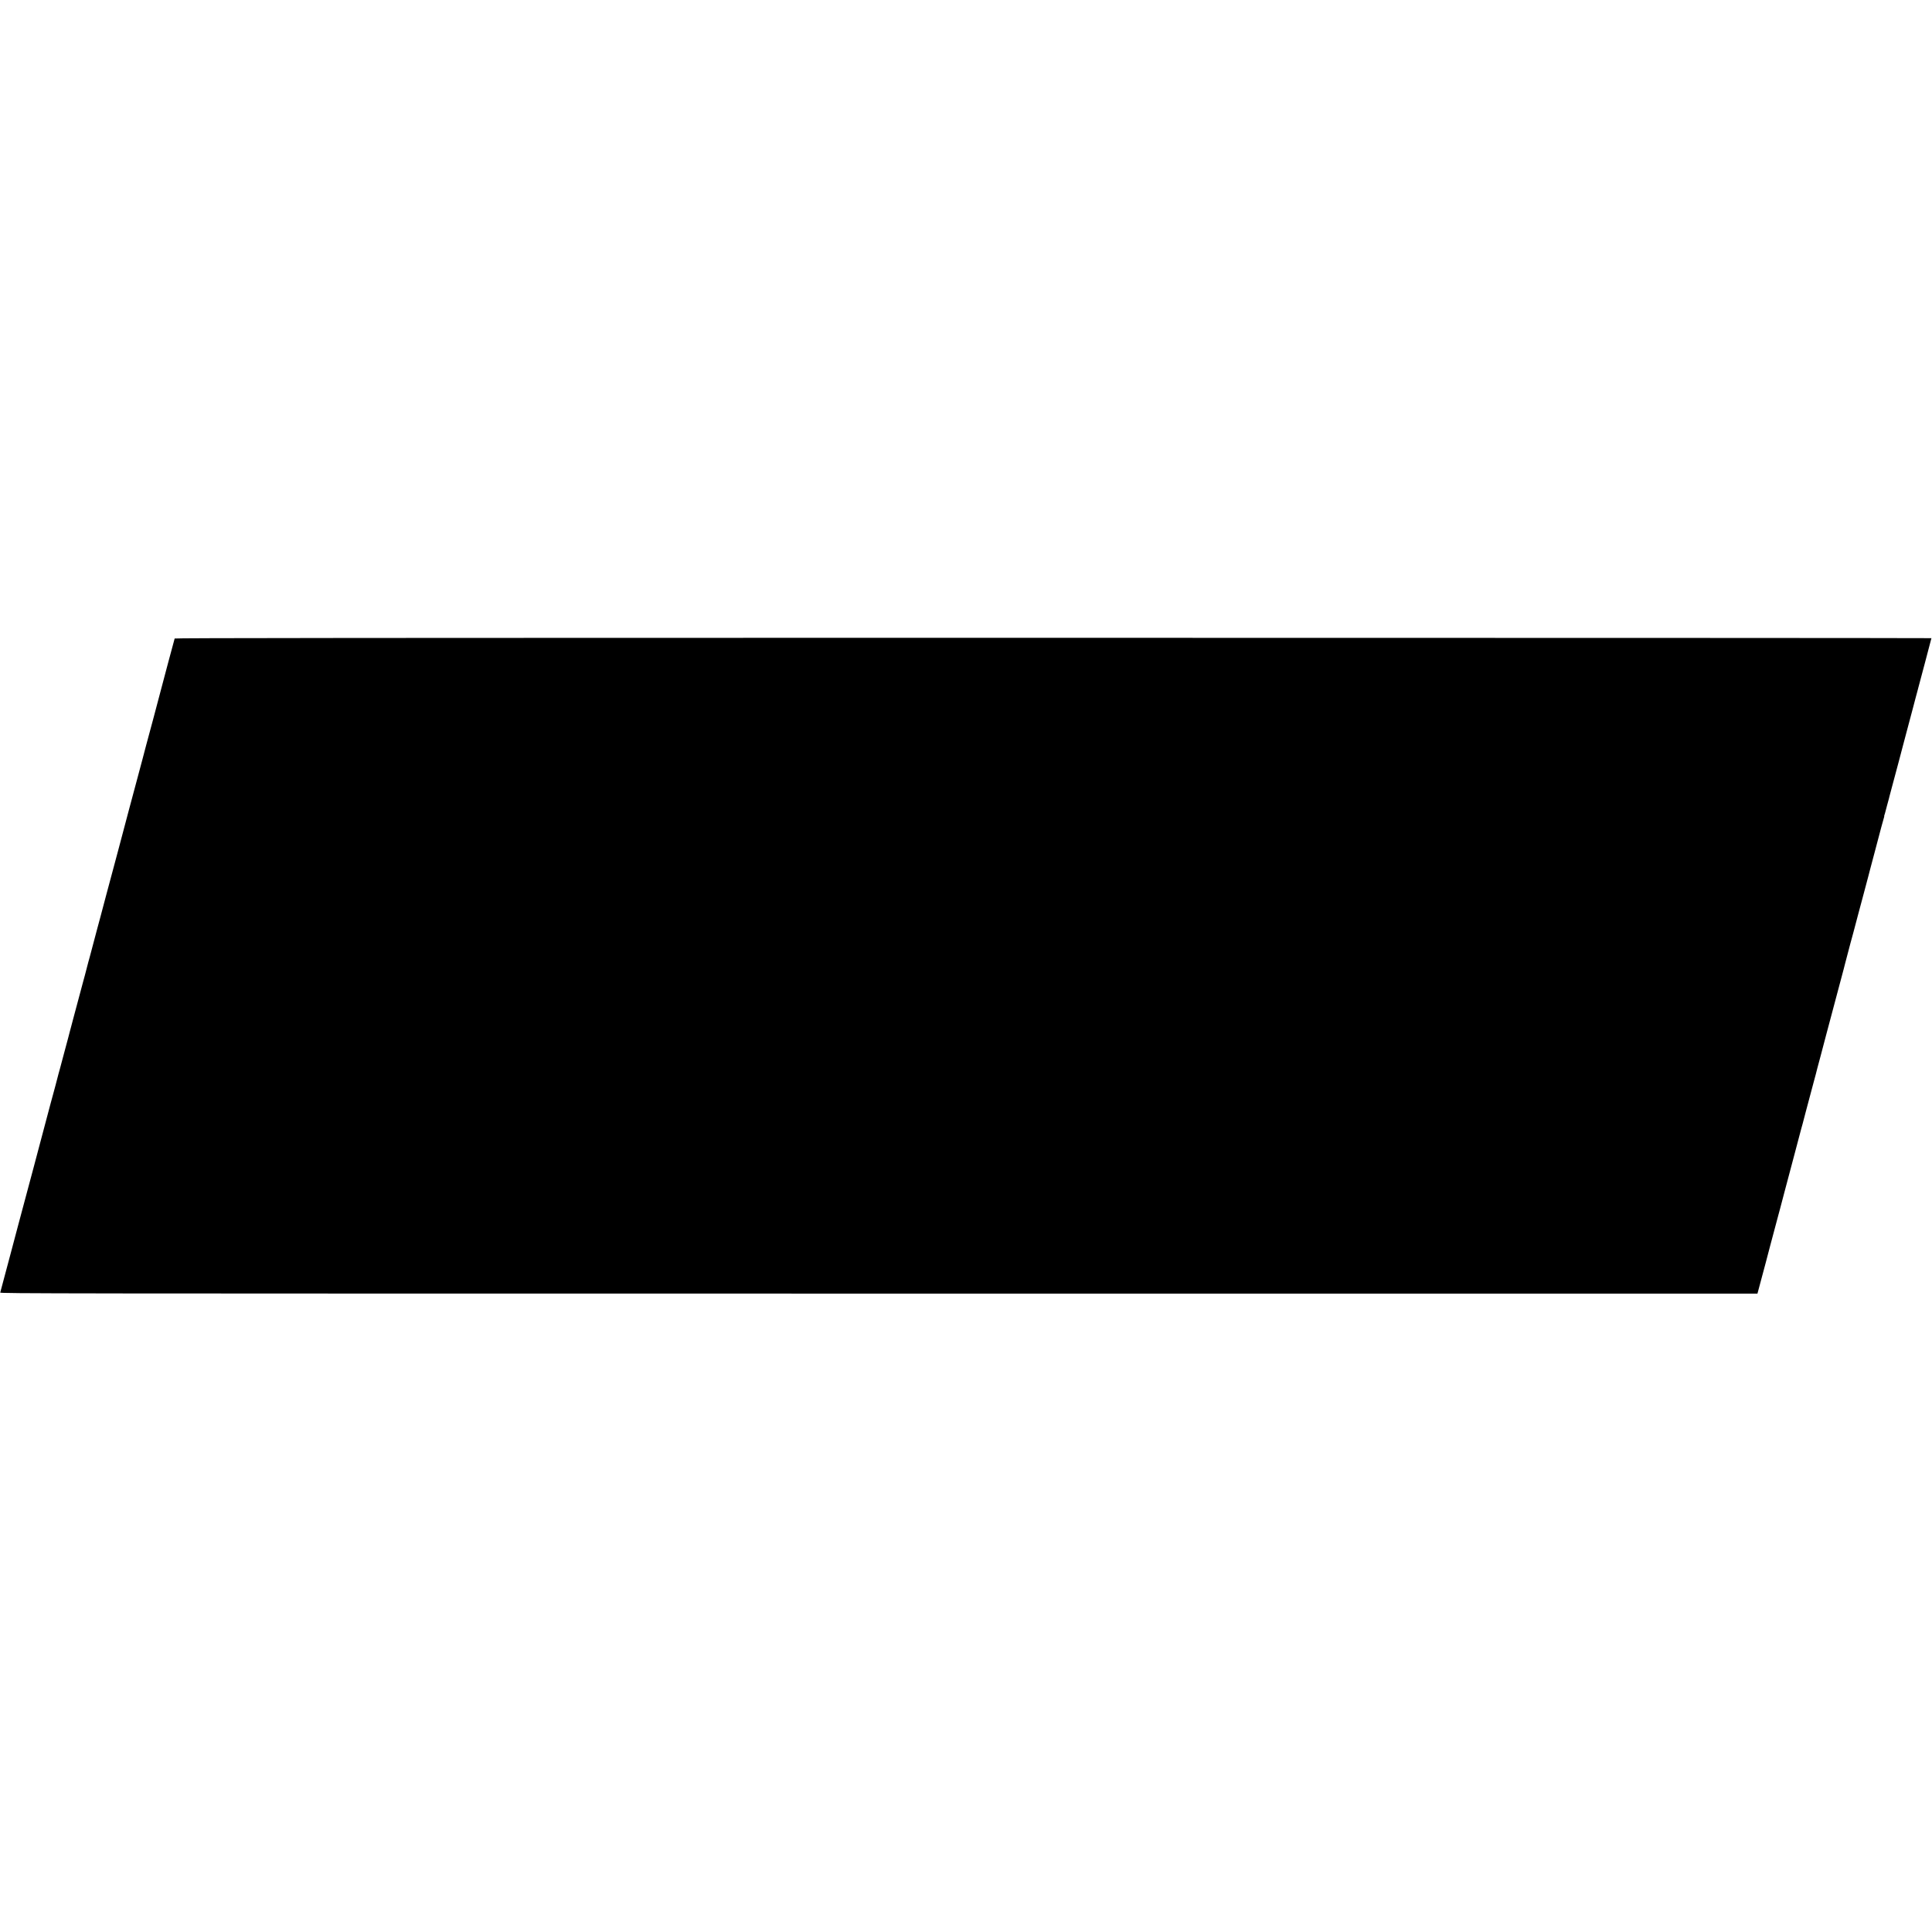 <?xml version="1.0" standalone="no"?>
<!DOCTYPE svg PUBLIC "-//W3C//DTD SVG 20010904//EN"
 "http://www.w3.org/TR/2001/REC-SVG-20010904/DTD/svg10.dtd">
<svg version="1.0" xmlns="http://www.w3.org/2000/svg"
 width="3335pt" height="3335pt" viewBox="0 0 3335 3335"
 preserveAspectRatio="xMidYMid meet">
<g transform="translate(0,3335) scale(0.1,-0.1)"
fill="#000000" stroke="none">
<path d="M3015 22328 c-5 -13 -207 -770 -244 -913 -56 -214 -193 -729 -247
-925 -14 -52 -27 -102 -29 -110 -2 -9 -17 -67 -34 -130 -17 -63 -67 -250 -111
-415 -44 -165 -101 -376 -126 -470 -25 -93 -48 -177 -49 -185 -2 -8 -31 -118
-65 -245 -34 -126 -63 -237 -65 -245 -2 -8 -45 -168 -95 -355 -51 -187 -100
-371 -110 -410 -17 -66 -64 -245 -110 -415 -12 -41 -34 -124 -50 -185 -28
-107 -57 -217 -106 -400 -14 -49 -26 -97 -28 -105 -2 -8 -11 -42 -21 -75 -15
-56 -50 -190 -59 -227 -3 -9 -16 -59 -30 -110 -100 -374 -149 -558 -176 -658
-17 -63 -33 -123 -35 -133 -2 -10 -7 -27 -10 -37 -3 -10 -8 -27 -10 -37 -8
-33 -32 -126 -95 -358 -34 -126 -68 -255 -76 -285 -8 -30 -19 -71 -25 -90 -5
-19 -11 -42 -13 -50 -23 -89 -51 -198 -81 -305 -20 -71 -38 -137 -40 -147 -3
-14 -197 -744 -261 -983 -14 -49 -26 -97 -28 -106 -6 -24 -68 -255 -266 -994
-72 -269 -133 -499 -135 -509 -4 -19 -171 -642 -181 -678 -5 -17 722 -18
15164 -18 l15169 0 41 153 c39 141 169 633 177 667 4 17 98 367 140 525 15 55
28 107 31 115 11 43 27 104 79 300 62 230 136 511 166 625 50 193 101 387 119
450 11 39 22 79 25 90 2 11 27 106 55 210 28 105 64 240 80 300 16 61 43 162
60 225 17 63 33 122 35 130 1 8 13 51 24 95 12 44 24 88 26 97 2 10 15 60 30
112 25 93 92 346 99 376 8 31 78 295 96 360 14 49 200 752 205 770 2 8 12 49
23 90 30 112 93 350 97 369 3 9 14 50 25 91 12 41 23 83 25 92 2 10 15 59 29
110 14 51 37 138 51 193 15 55 54 201 87 325 32 124 73 275 89 335 16 61 31
117 33 127 3 9 39 146 81 305 42 158 92 348 111 420 19 73 39 144 44 158 5 14
7 25 5 25 -2 0 0 11 5 25 5 14 12 36 14 48 3 12 17 65 31 117 15 52 28 102 30
110 1 8 8 35 15 60 7 25 14 52 16 60 2 8 11 42 20 75 9 33 18 67 20 75 3 15
30 114 99 370 20 74 54 203 75 285 22 83 53 200 69 260 29 109 56 210 105 395
14 52 34 131 46 175 12 44 26 96 31 115 5 19 11 42 13 50 2 9 54 203 115 432
61 229 111 419 111 422 0 3 -6822 6 -15160 6 -12119 0 -15162 -3 -15165 -12z"/>
</g>
</svg>
